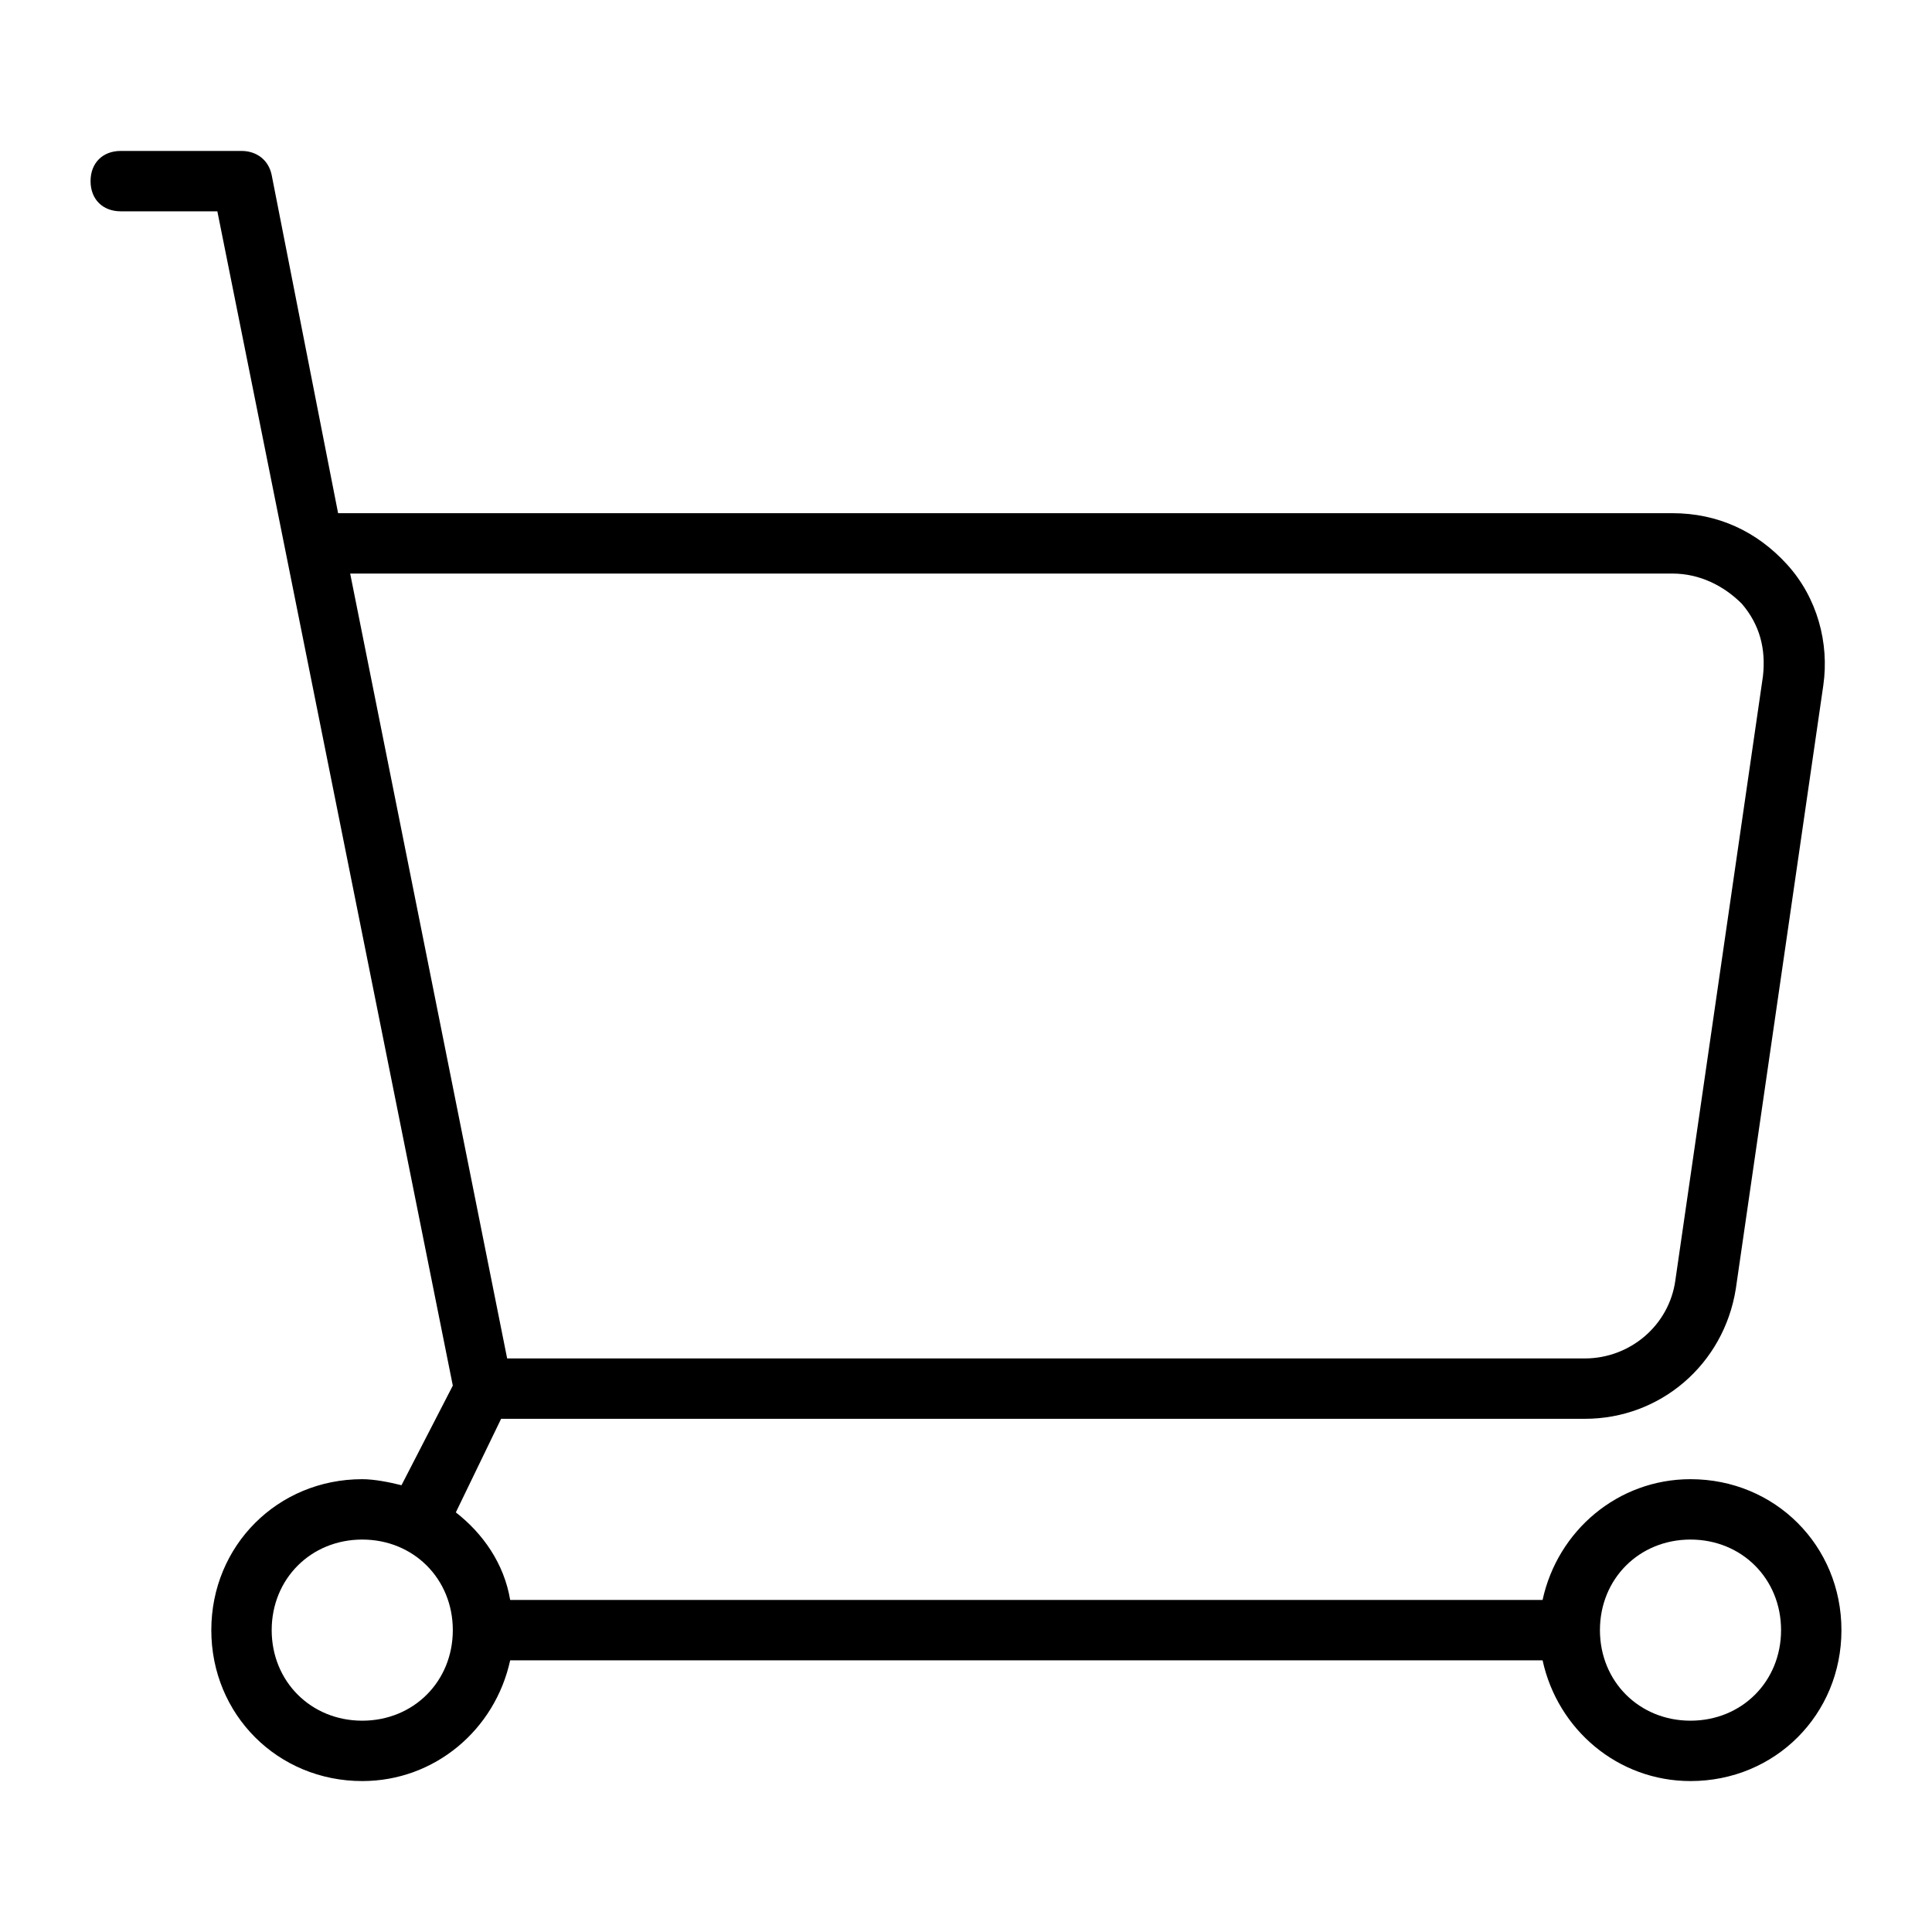 <!-- icon666.com - MILLIONS vector ICONS FREE --><svg enable-background="new 0 0 64 64" viewBox="0 0 64 64" xmlns="http://www.w3.org/2000/svg"><g id="icon"><path d="m56 49c-2.4 0-4.4 1.7-4.9 4h-34.2c-.2-1.2-.9-2.2-1.8-2.9l1.5-3.1h35.9c2.5 0 4.6-1.8 5-4.3l2.9-20c.2-1.4-.2-2.9-1.2-4s-2.3-1.7-3.8-1.7h-44.2l-2.2-11.2c-.1-.5-.5-.8-1-.8h-4c-.6 0-1 .4-1 1s.4 1 1 1h3.2l7.8 38.9-1.7 3.3c-.4-.1-.9-.2-1.3-.2-2.8 0-5 2.2-5 5s2.2 5 5 5c2.4 0 4.4-1.7 4.9-4h34.2c.5 2.3 2.5 4 4.9 4 2.8 0 5-2.2 5-5s-2.2-5-5-5zm-.6-30c.9 0 1.7.4 2.3 1 .6.7.8 1.5.7 2.4l-2.9 20c-.2 1.5-1.5 2.6-3 2.6h-35.7l-5.2-26zm-43.4 38c-1.7 0-3-1.3-3-3s1.3-3 3-3 3 1.3 3 3-1.3 3-3 3zm44 0c-1.7 0-3-1.3-3-3s1.3-3 3-3 3 1.3 3 3-1.3 3-3 3z"></path></g></svg>